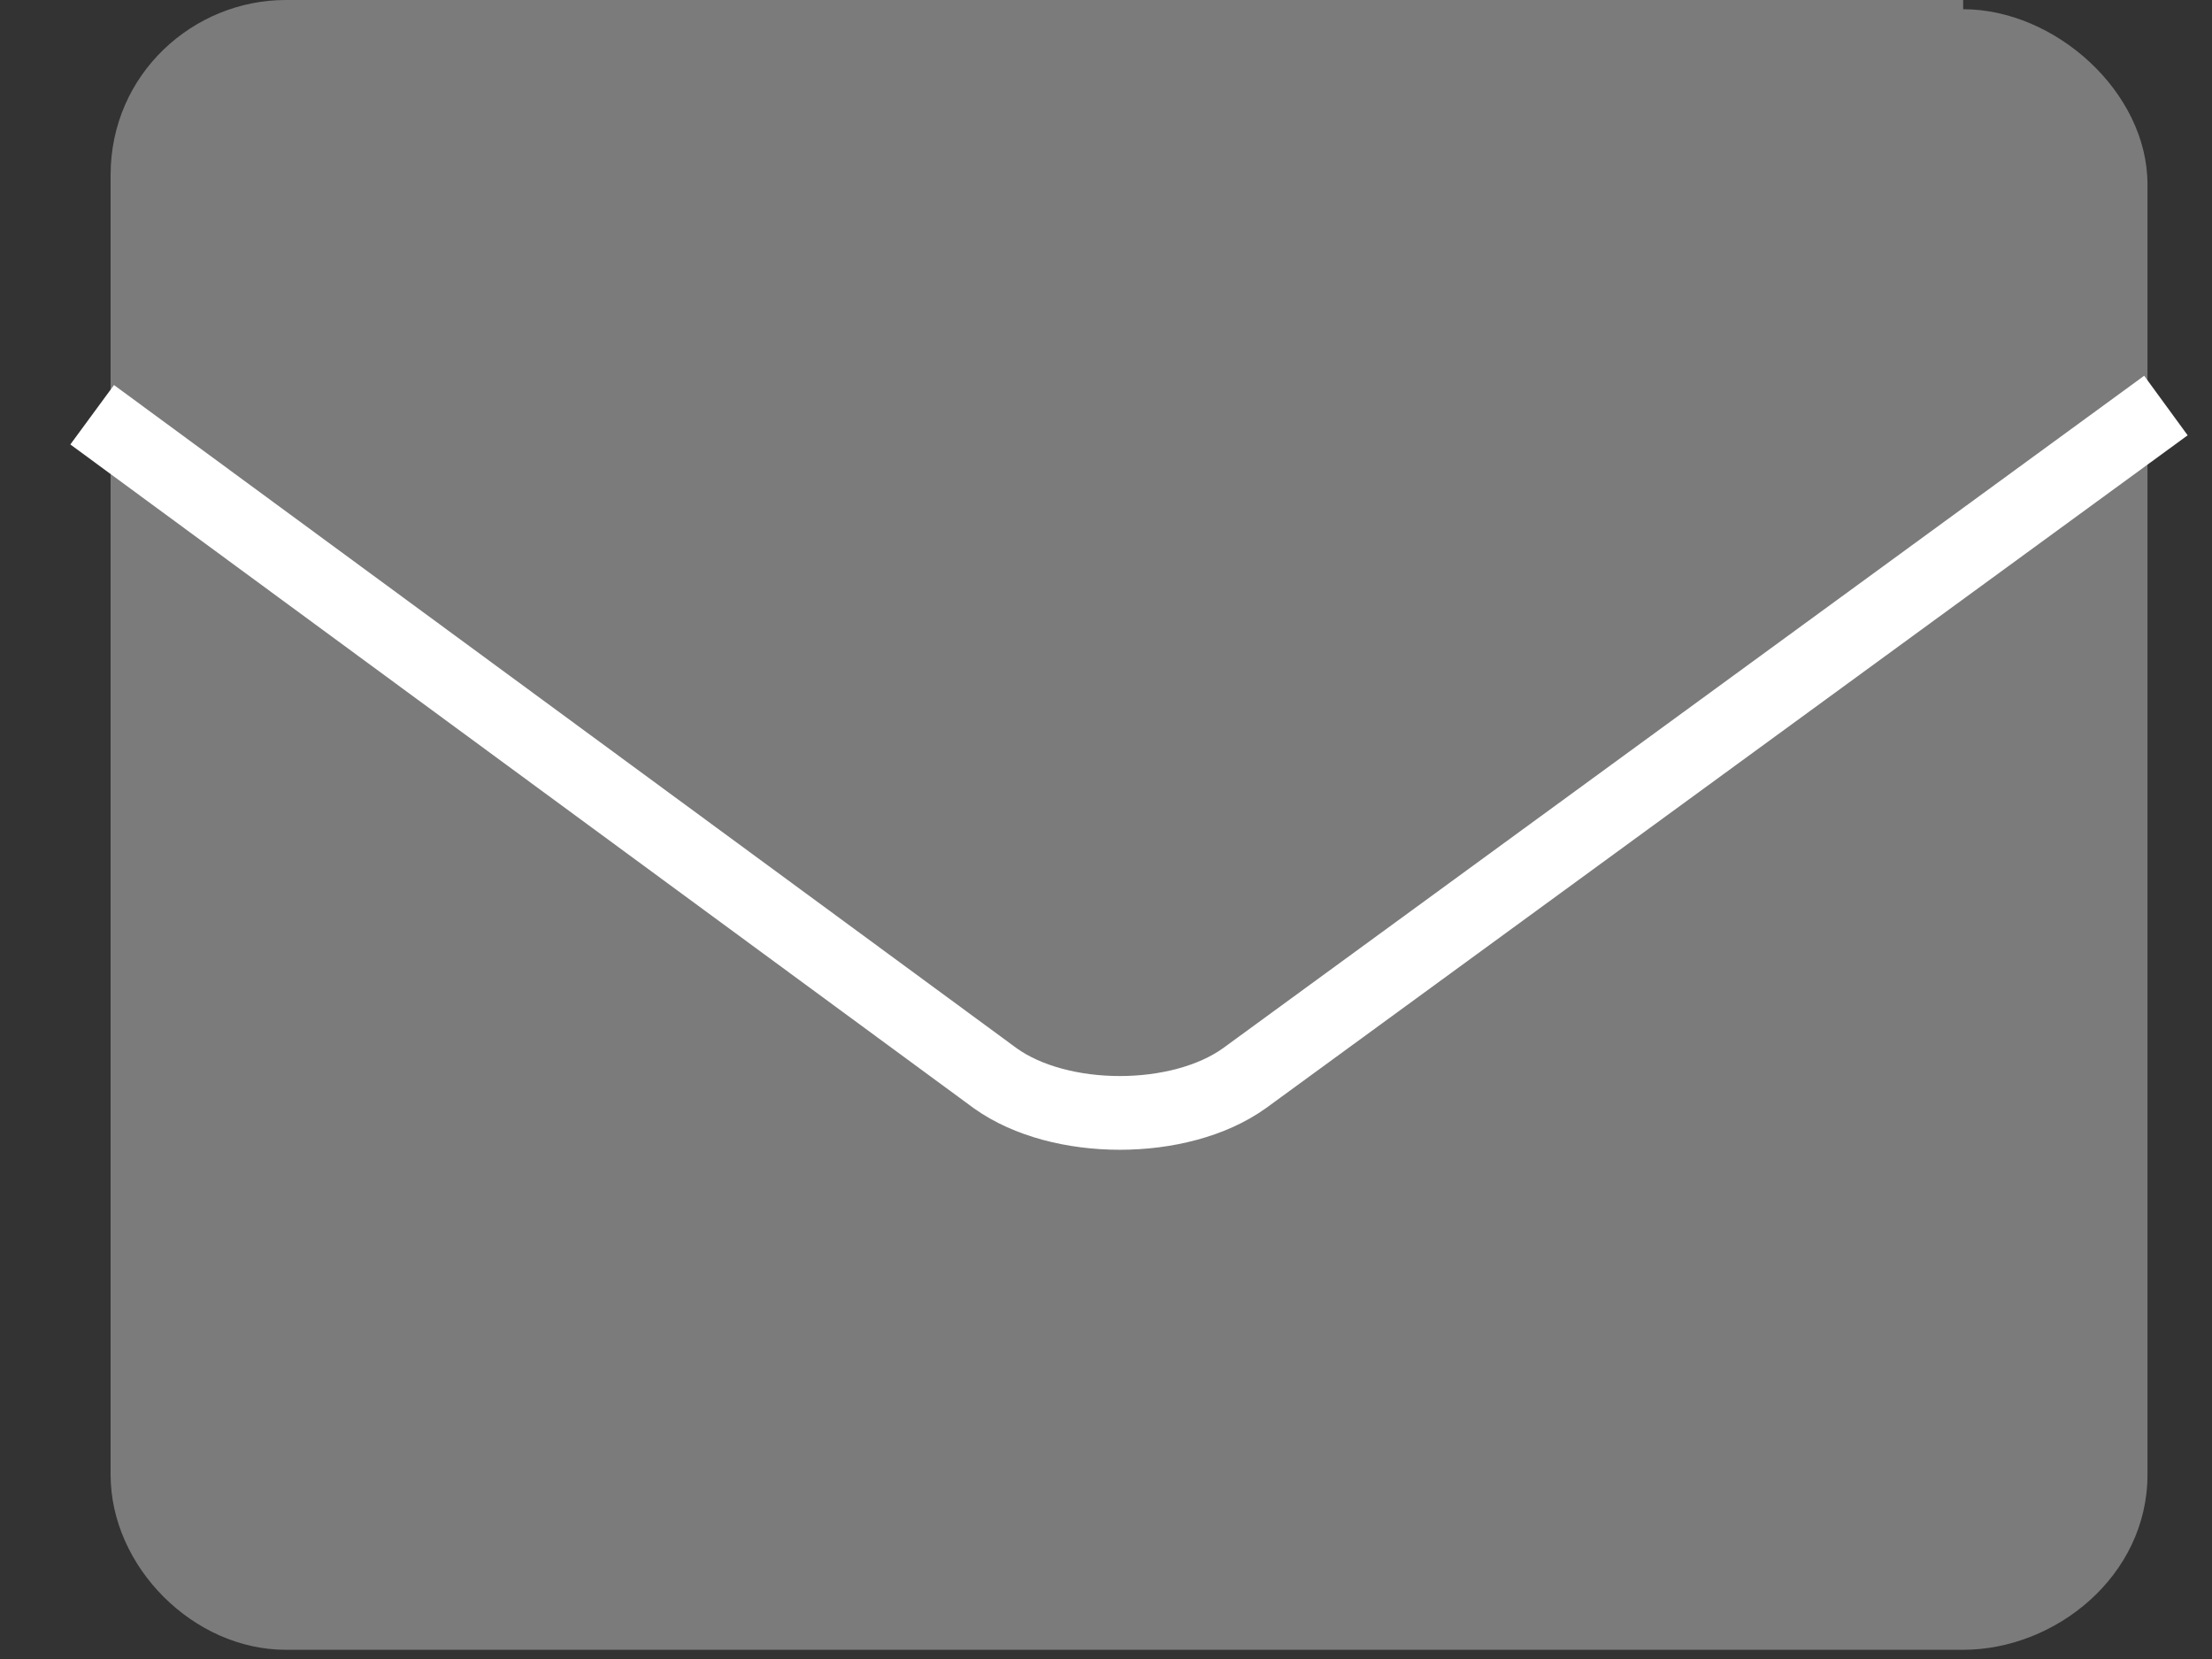 <svg xmlns="http://www.w3.org/2000/svg" width="24" height="18" fill="none" viewBox="0 0 24 18"><rect x="0" y="0" width="24" height="18" fill="#333333" stroke="none"/><path fill="#7B7B7B" d="M21.3 0H3.1c-1 0-1.9.8-1.9 1.9V16c0 1 .9 1.9 1.9 1.9h18.2c1 0 2-.8 2-1.9V2c0-1-1-1.9-2-1.9Z"/><path stroke="#fff" stroke-miterlimit="22.9" stroke-width=".8" d="m1 4.5 9.8 7.2c.7.5 2 .5 2.7 0l10-7.3"/></svg>